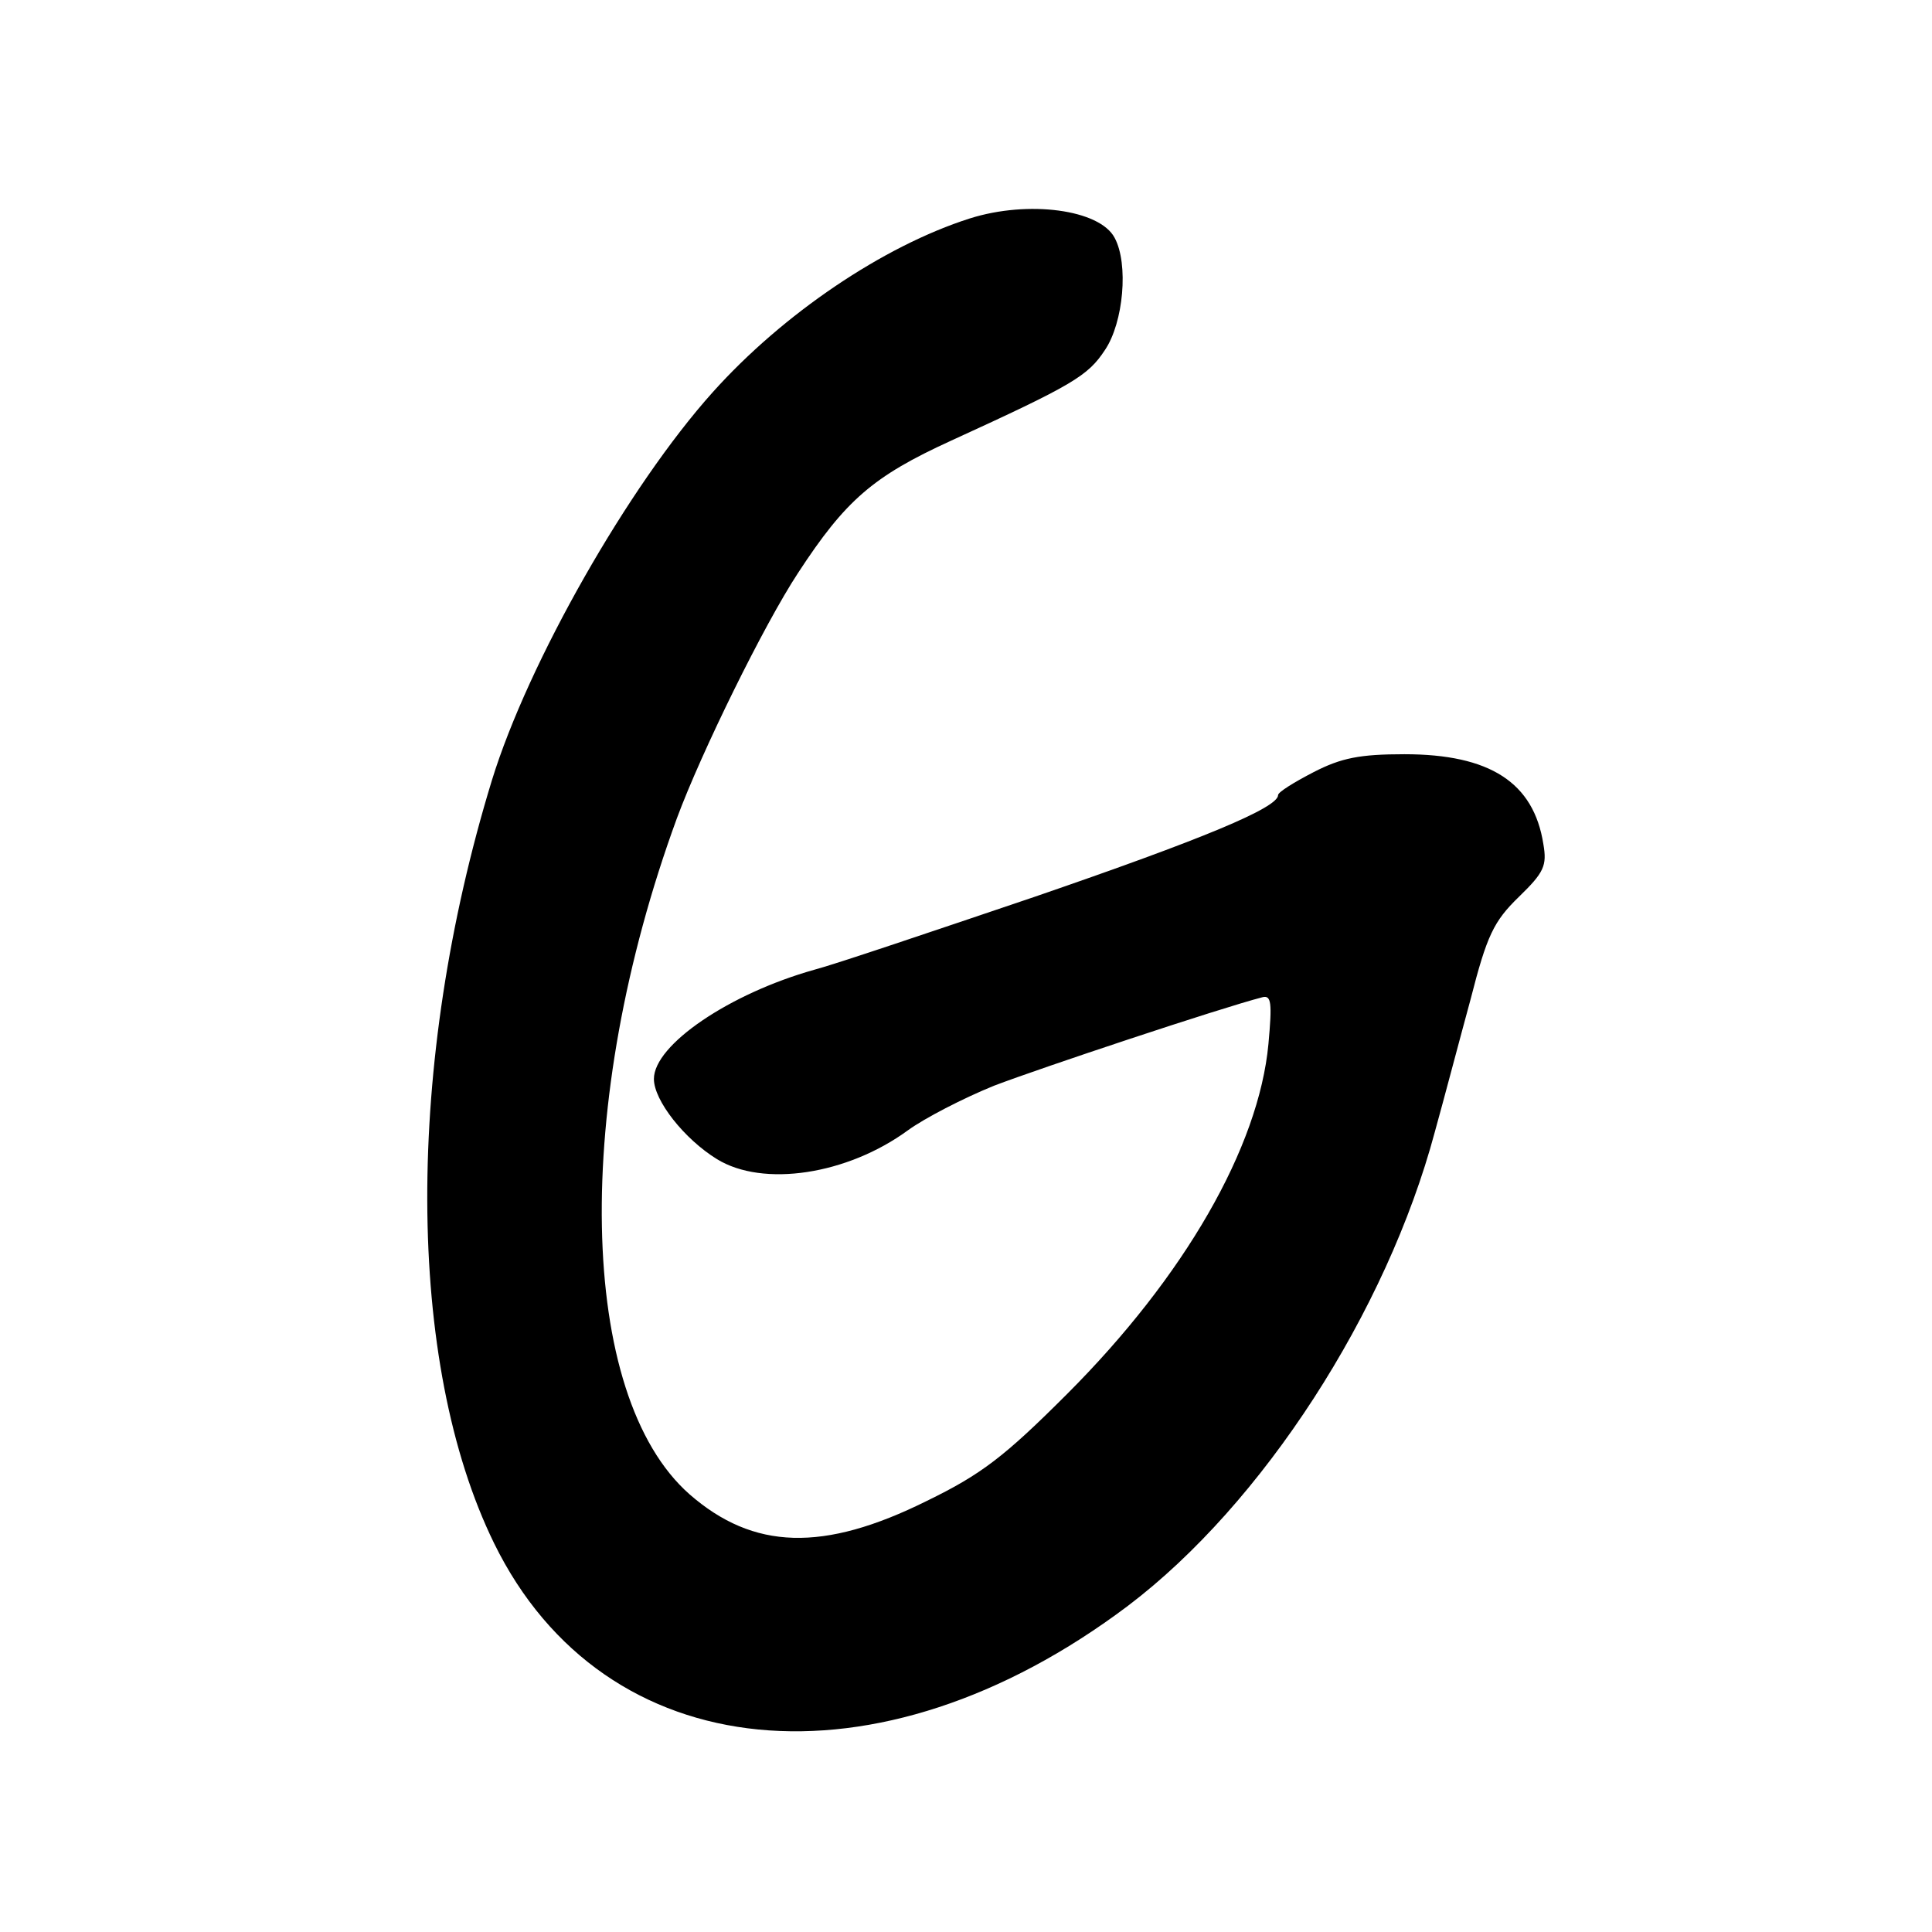 <?xml version="1.0" standalone="no"?>
<!DOCTYPE svg PUBLIC "-//W3C//DTD SVG 20010904//EN"
 "http://www.w3.org/TR/2001/REC-SVG-20010904/DTD/svg10.dtd">
<svg version="1.0" xmlns="http://www.w3.org/2000/svg"
 width="260pt" height="260pt" viewBox="0 0 260 260"
 preserveAspectRatio="xMidYMid meet">
<g transform="translate(0,260) scale(0.1,-0.1)"
fill="#000000" stroke="none">
<path d="M1305 2306 c-116 -37 -251 -128 -346 -234 -113 -126 -248 -363 -297
-522 -117 -382 -116 -784 3 -1027 148 -302 516 -338 853 -84 181 137 348 395
413 638 12 43 33 123 48 178 22 86 31 105 65 138 34 33 38 42 33 71 -13 83
-72 121 -187 121 -60 0 -85 -5 -122 -24 -27 -14 -48 -27 -48 -31 0 -17 -101
-59 -328 -137 -136 -46 -269 -91 -296 -98 -114 -32 -216 -101 -216 -147 0 -29
41 -81 85 -108 62 -38 175 -21 257 39 22 16 74 43 116 60 63 24 303 104 361
119 12 3 13 -8 8 -63 -13 -139 -113 -313 -271 -471 -84 -84 -115 -108 -189
-144 -139 -69 -233 -66 -319 9 -151 133 -158 525 -17 910 33 89 117 260 163
330 64 98 101 130 206 178 164 75 184 87 207 122 25 37 32 116 13 151 -20 38
-116 51 -195 26z"/>
</g>
</svg>
